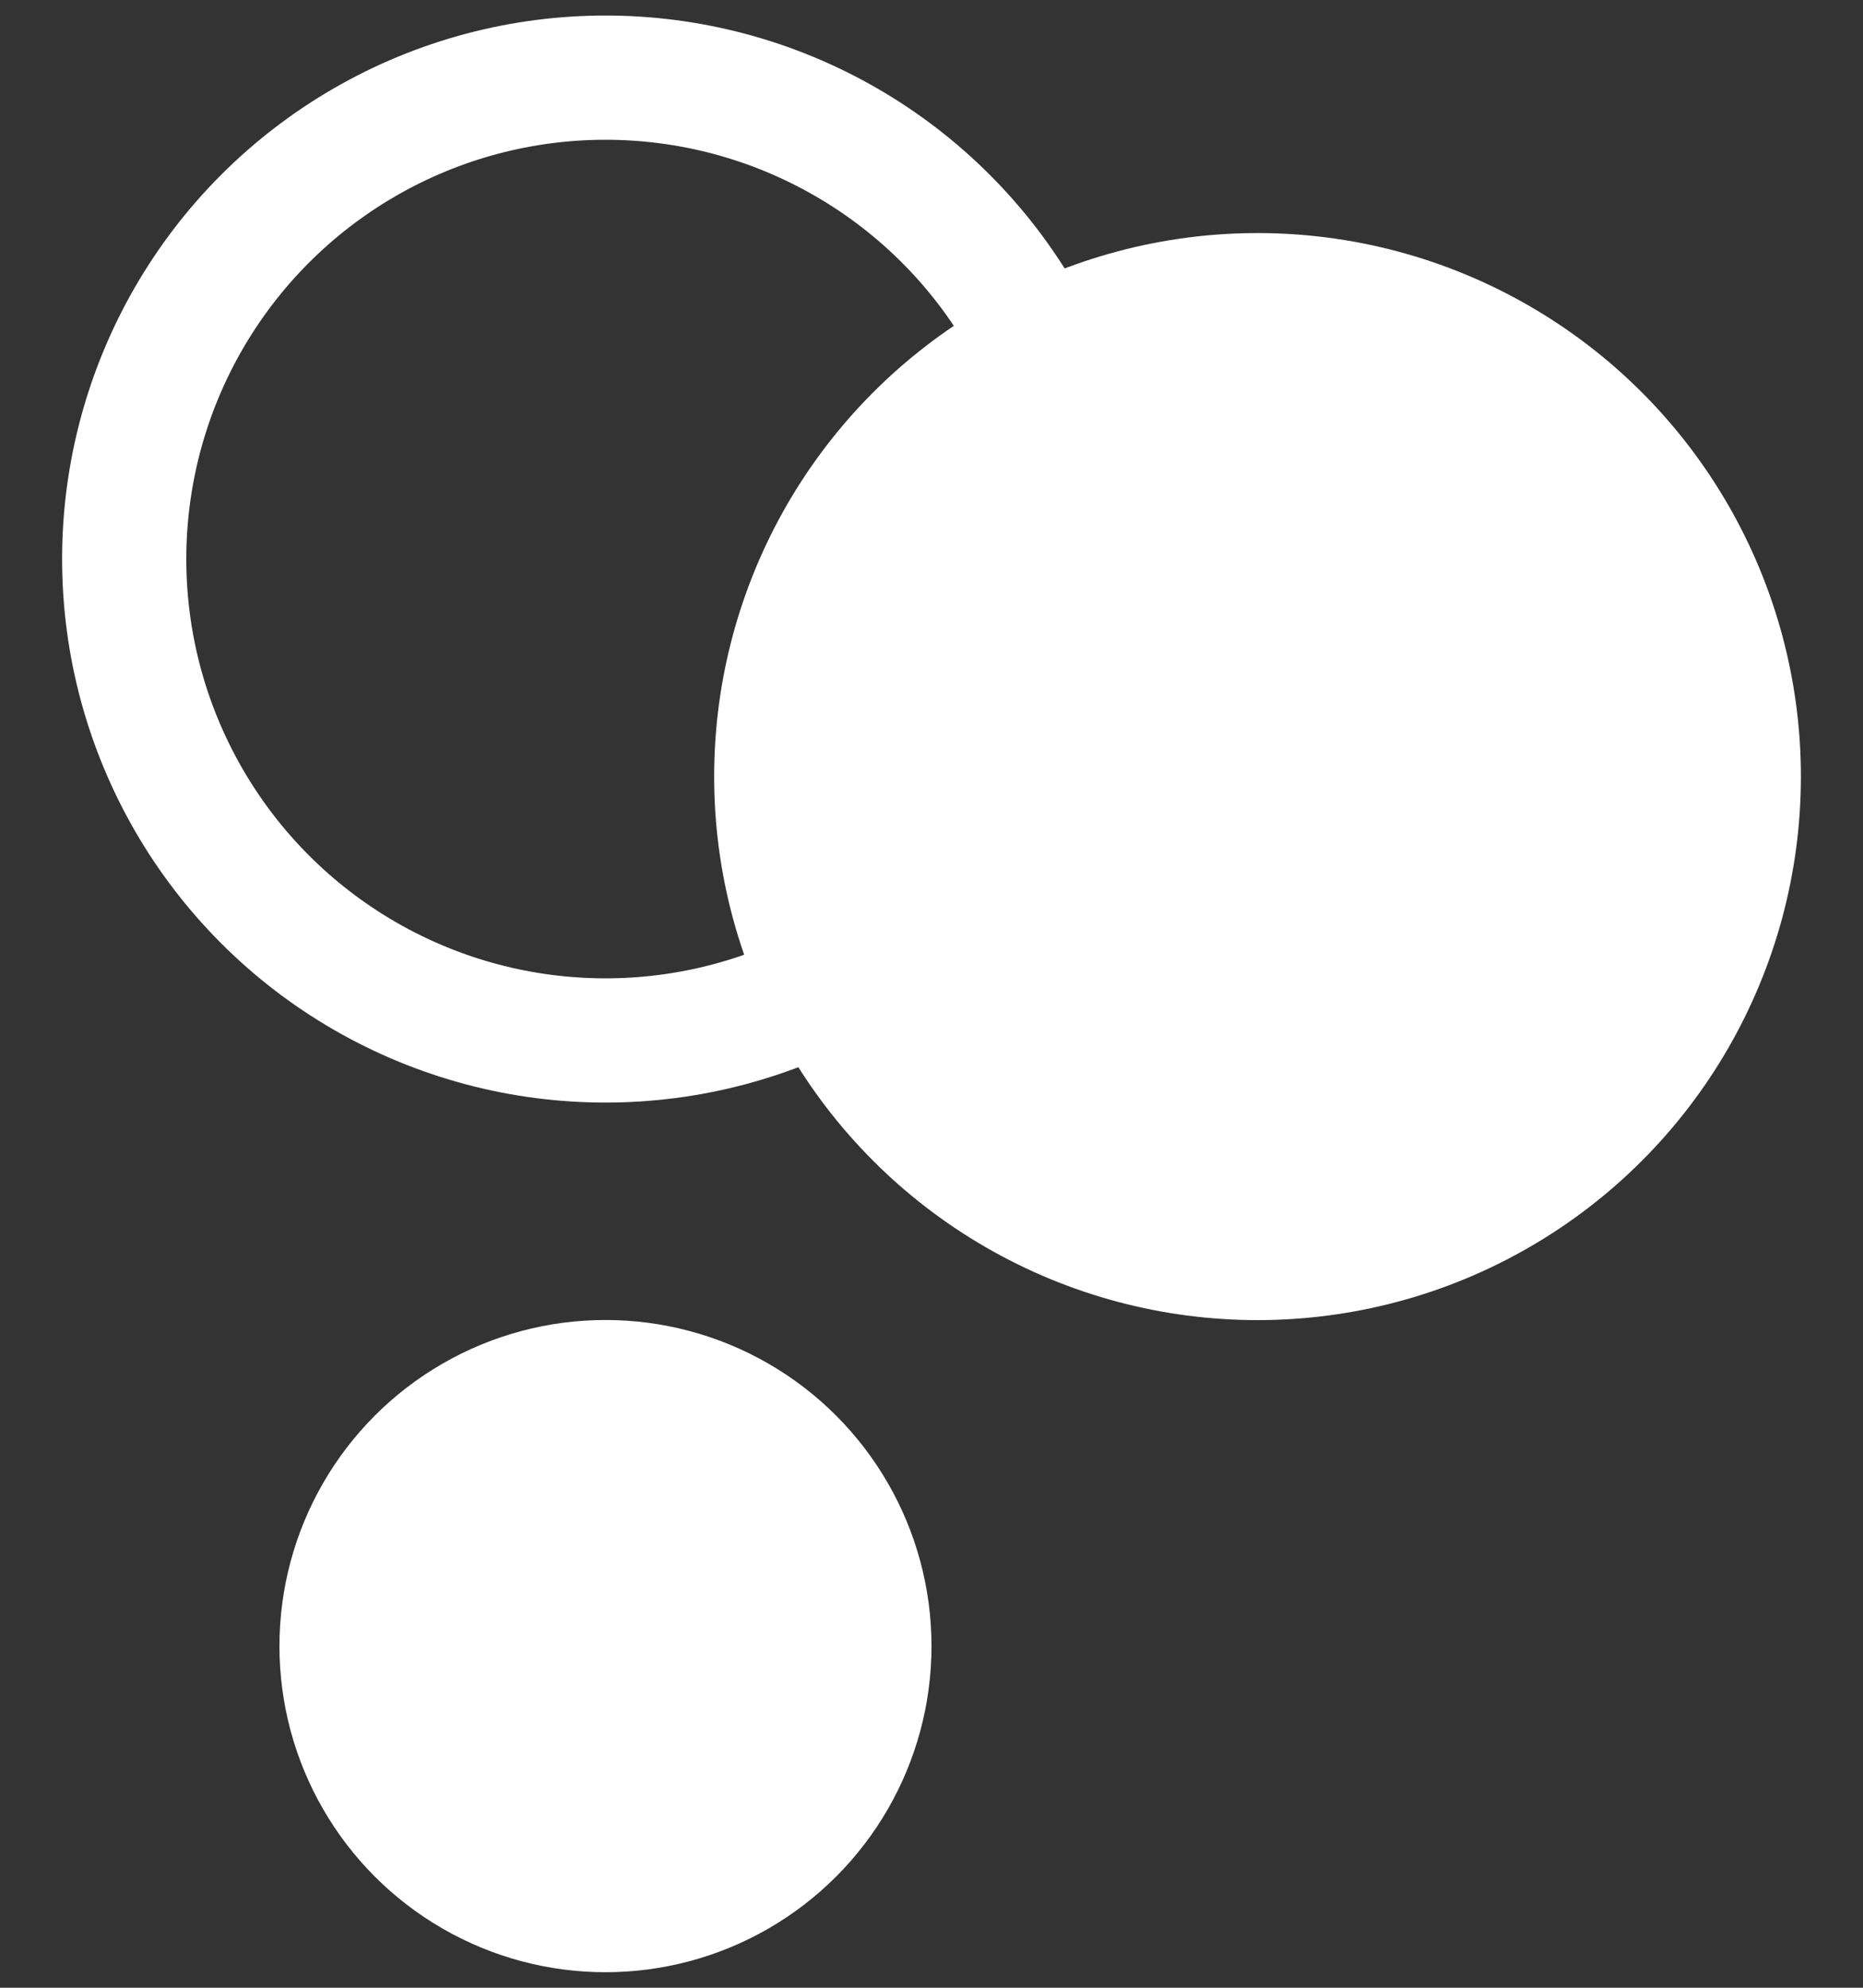<svg width="15" height="16" viewBox="0 0 15 16" fill="none" xmlns="http://www.w3.org/2000/svg">
<rect x="0" y="0" width="15" height="16" fill="#333333" stroke="none"/>
<g id="Group 86">
<circle id="Ellipse 23" cx="4.875" cy="4.5" r="3.875" stroke="white"/>
<circle id="Ellipse 24" cx="10.125" cy="6.251" r="4.375" fill="white"/>
<circle id="Ellipse 25" cx="4.875" cy="13.25" r="2.625" fill="white"/>
</g>
</svg>
